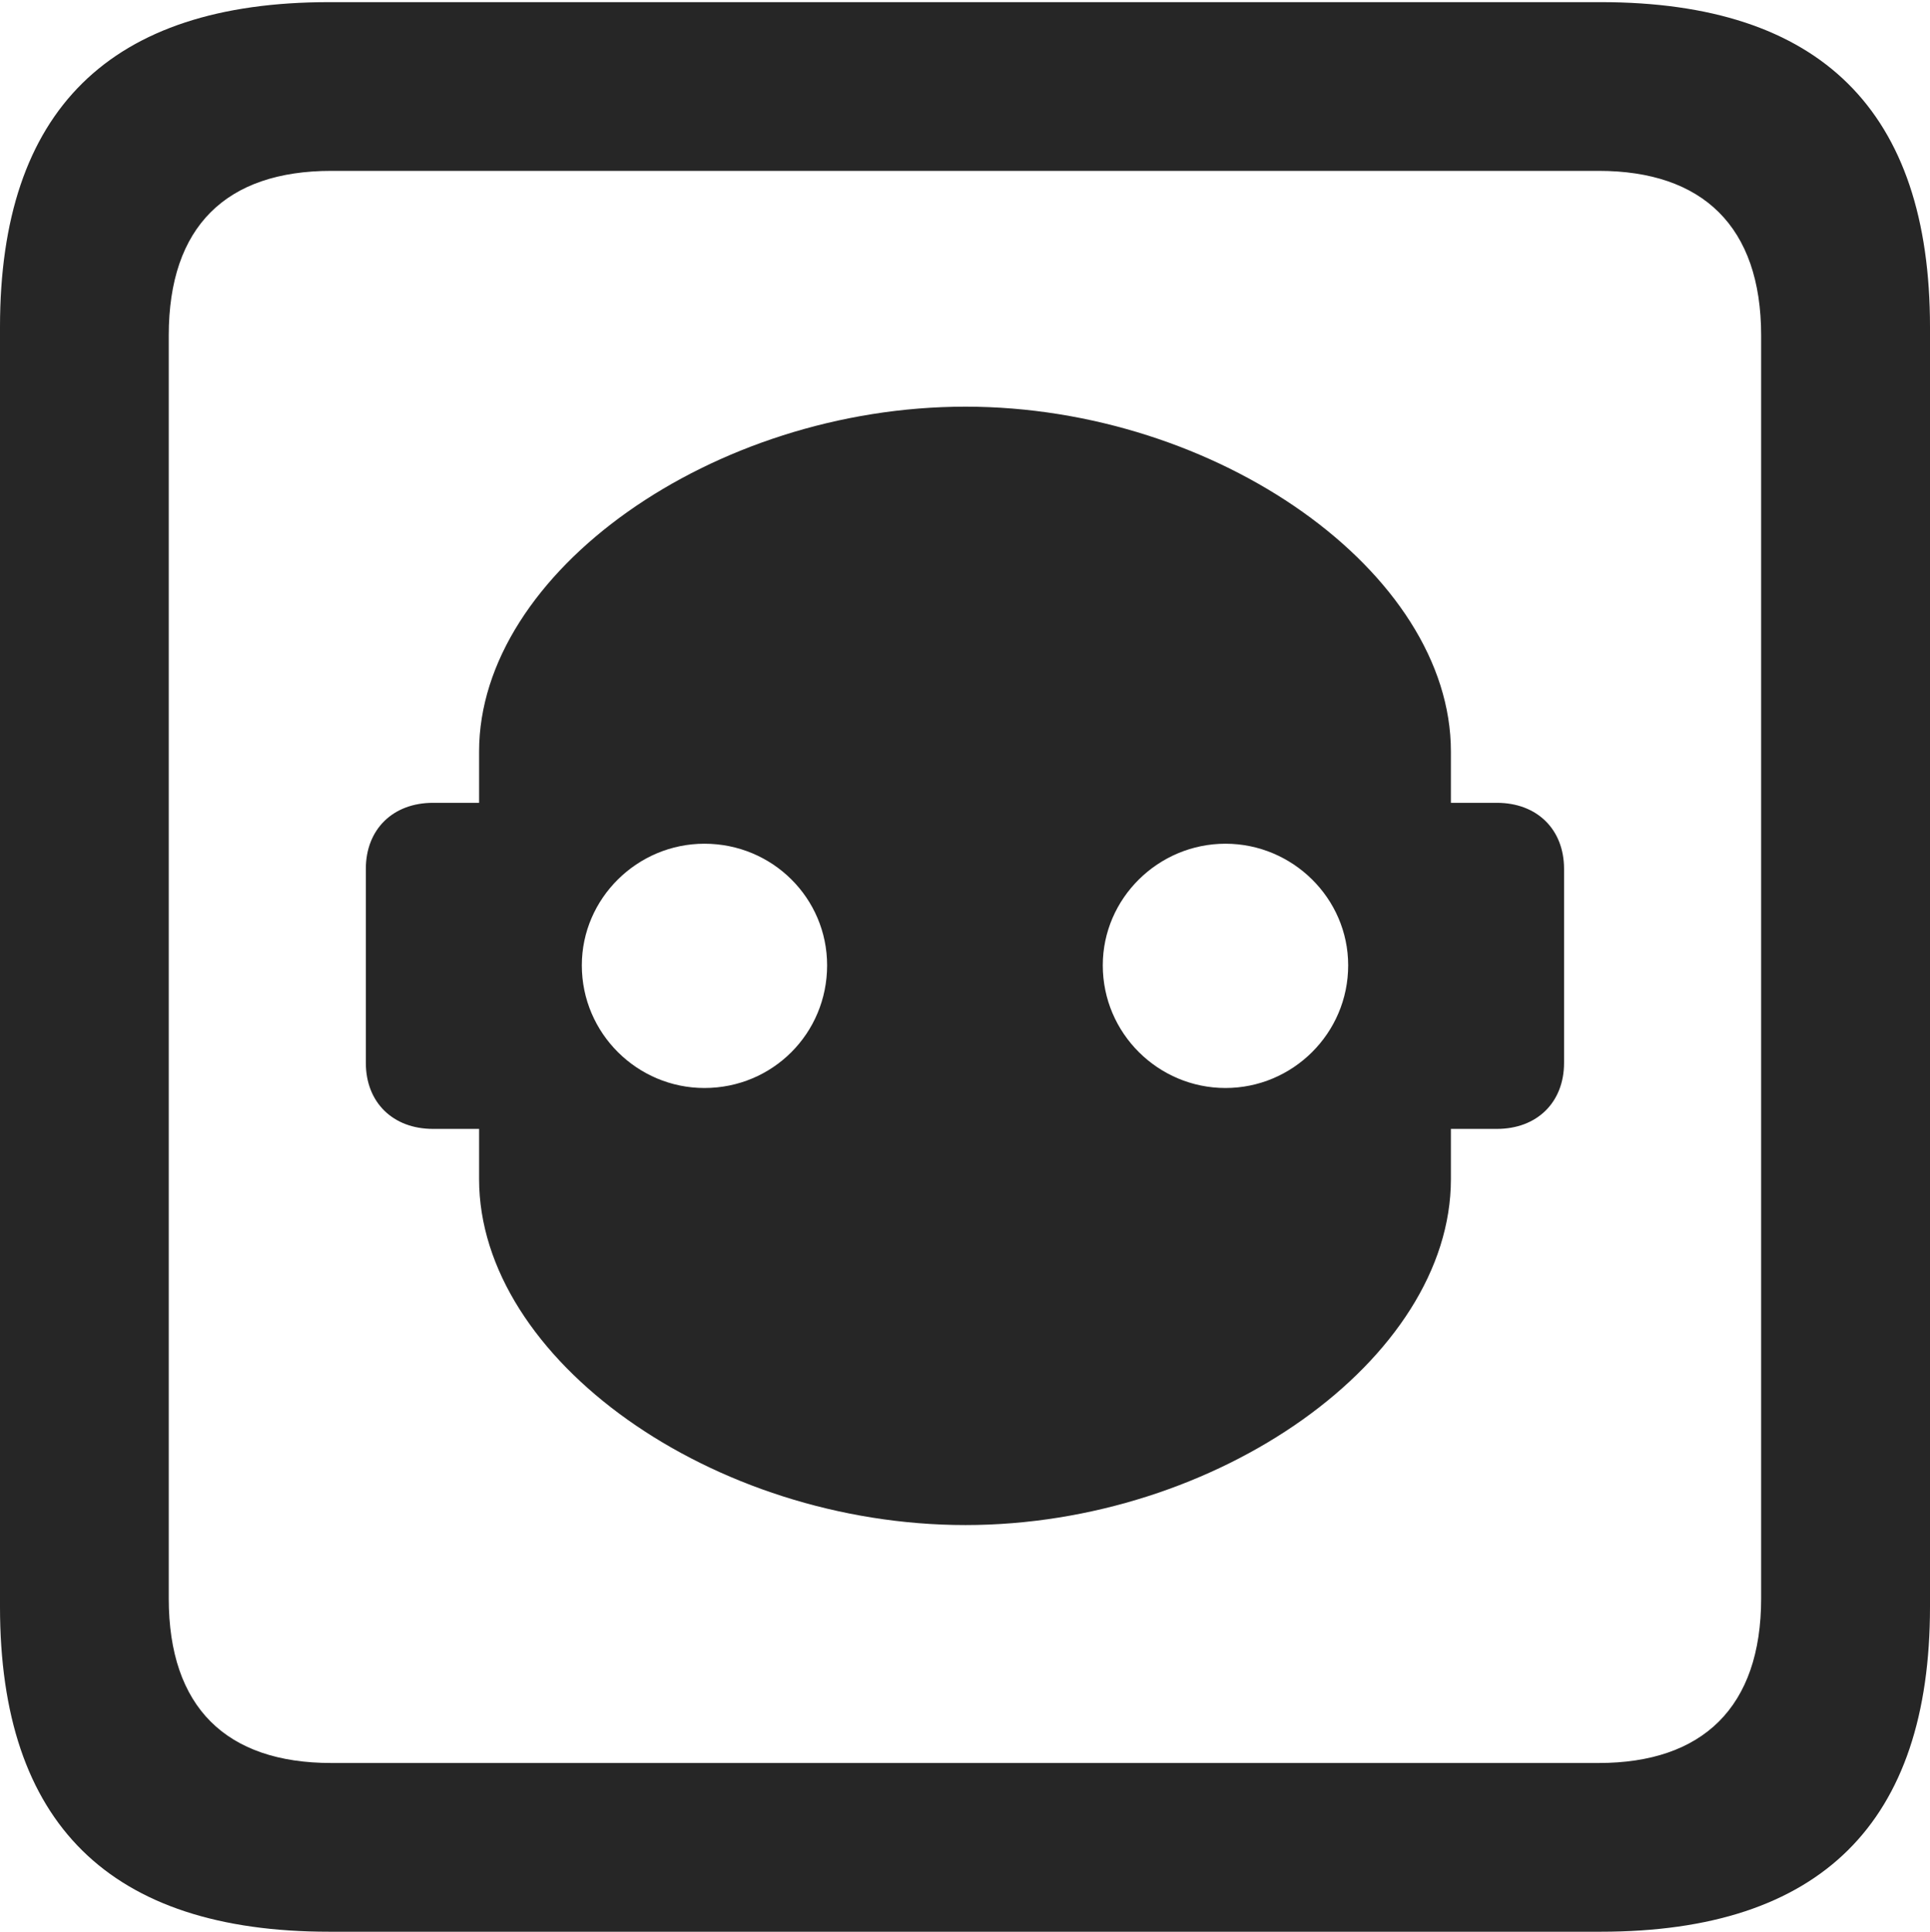 <?xml version="1.0" encoding="UTF-8"?>
<!--Generator: Apple Native CoreSVG 175.5-->
<!DOCTYPE svg
PUBLIC "-//W3C//DTD SVG 1.1//EN"
       "http://www.w3.org/Graphics/SVG/1.1/DTD/svg11.dtd">
<svg version="1.1" xmlns="http://www.w3.org/2000/svg" xmlns:xlink="http://www.w3.org/1999/xlink" width="17.979" height="17.998">
 <g>
  <rect height="17.998" opacity="0" width="17.979" x="0" y="0"/>
  <path d="M3.066 17.998L14.912 17.998C16.963 17.998 17.979 16.982 17.979 14.971L17.979 3.047C17.979 1.035 16.963 0.02 14.912 0.02L3.066 0.02C1.025 0.02 0 1.025 0 3.047L0 14.971C0 16.992 1.025 17.998 3.066 17.998ZM3.086 16.426C2.109 16.426 1.572 15.908 1.572 14.893L1.572 3.125C1.572 2.109 2.109 1.592 3.086 1.592L14.893 1.592C15.859 1.592 16.406 2.109 16.406 3.125L16.406 14.893C16.406 15.908 15.859 16.426 14.893 16.426Z" fill="#000000" fill-opacity="0.85"/>
  <path d="M3.408 9.902C3.408 10.273 3.662 10.518 4.033 10.518L4.463 10.518L4.463 10.986C4.463 12.666 6.641 14.209 8.994 14.209C11.338 14.209 13.516 12.666 13.516 10.986L13.516 10.518L13.945 10.518C14.316 10.518 14.57 10.273 14.57 9.902L14.57 8.096C14.57 7.725 14.316 7.48 13.945 7.48L13.516 7.48L13.516 7.002C13.516 5.332 11.338 3.789 8.994 3.789C6.641 3.789 4.463 5.332 4.463 7.002L4.463 7.48L4.033 7.48C3.662 7.48 3.408 7.725 3.408 8.096ZM6.562 10.137C5.938 10.137 5.42 9.629 5.42 8.994C5.42 8.369 5.938 7.861 6.562 7.861C7.197 7.861 7.705 8.369 7.705 8.994C7.705 9.629 7.197 10.137 6.562 10.137ZM11.416 10.137C10.791 10.137 10.273 9.629 10.273 8.994C10.273 8.369 10.791 7.861 11.416 7.861C12.041 7.861 12.559 8.369 12.559 8.994C12.559 9.629 12.041 10.137 11.416 10.137Z" fill="#000000" fill-opacity="0.85"/>
 </g>
</svg>
